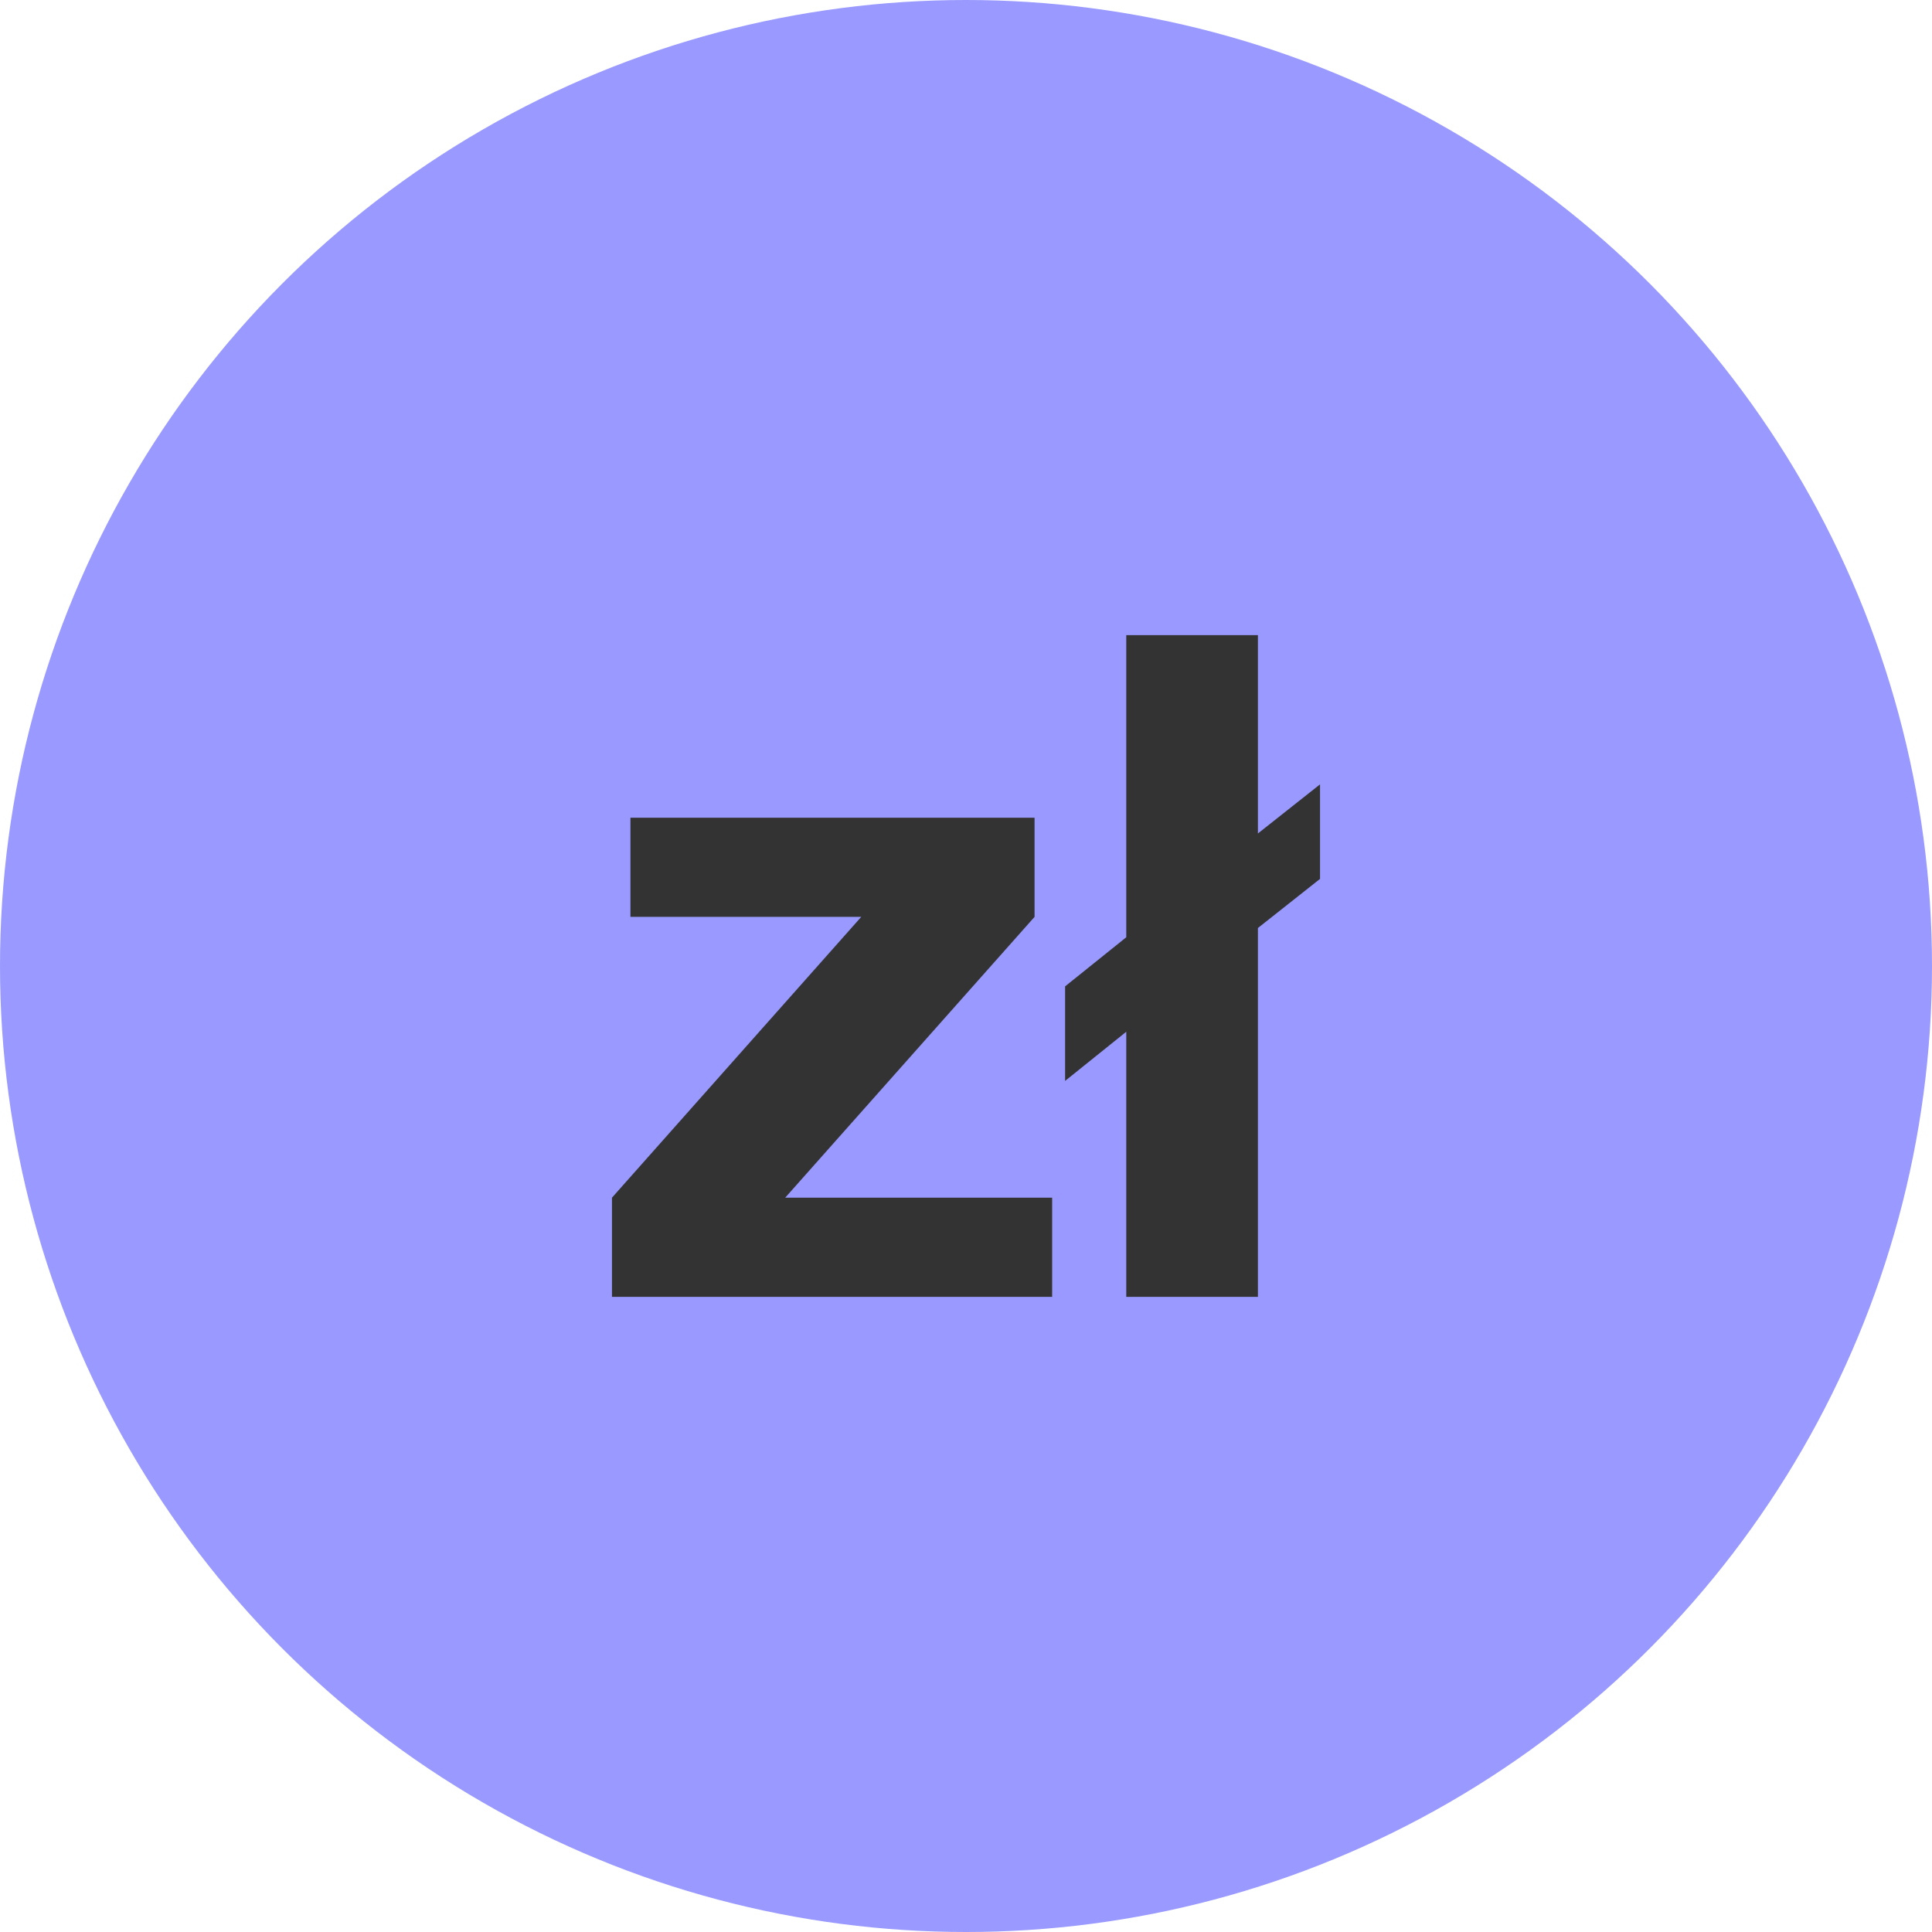 <svg xmlns="http://www.w3.org/2000/svg" enable-background="new 0 0 128 128" viewBox="0 0 128 128"><circle cx="64" cy="64" r="64" fill="#99F"/><path fill="#333" d="M57.06 60.745H41.768v-6.569h26.774v6.569l-16.52 18.604h17.685v6.572H40.545v-6.572L57.06 60.745zM70.565 71.613v-6.263l4.053-3.254V42.08h8.722v13.14l4.115-3.254v6.263l-4.115 3.254v24.438h-8.722V68.356L70.565 71.613z"/></svg>